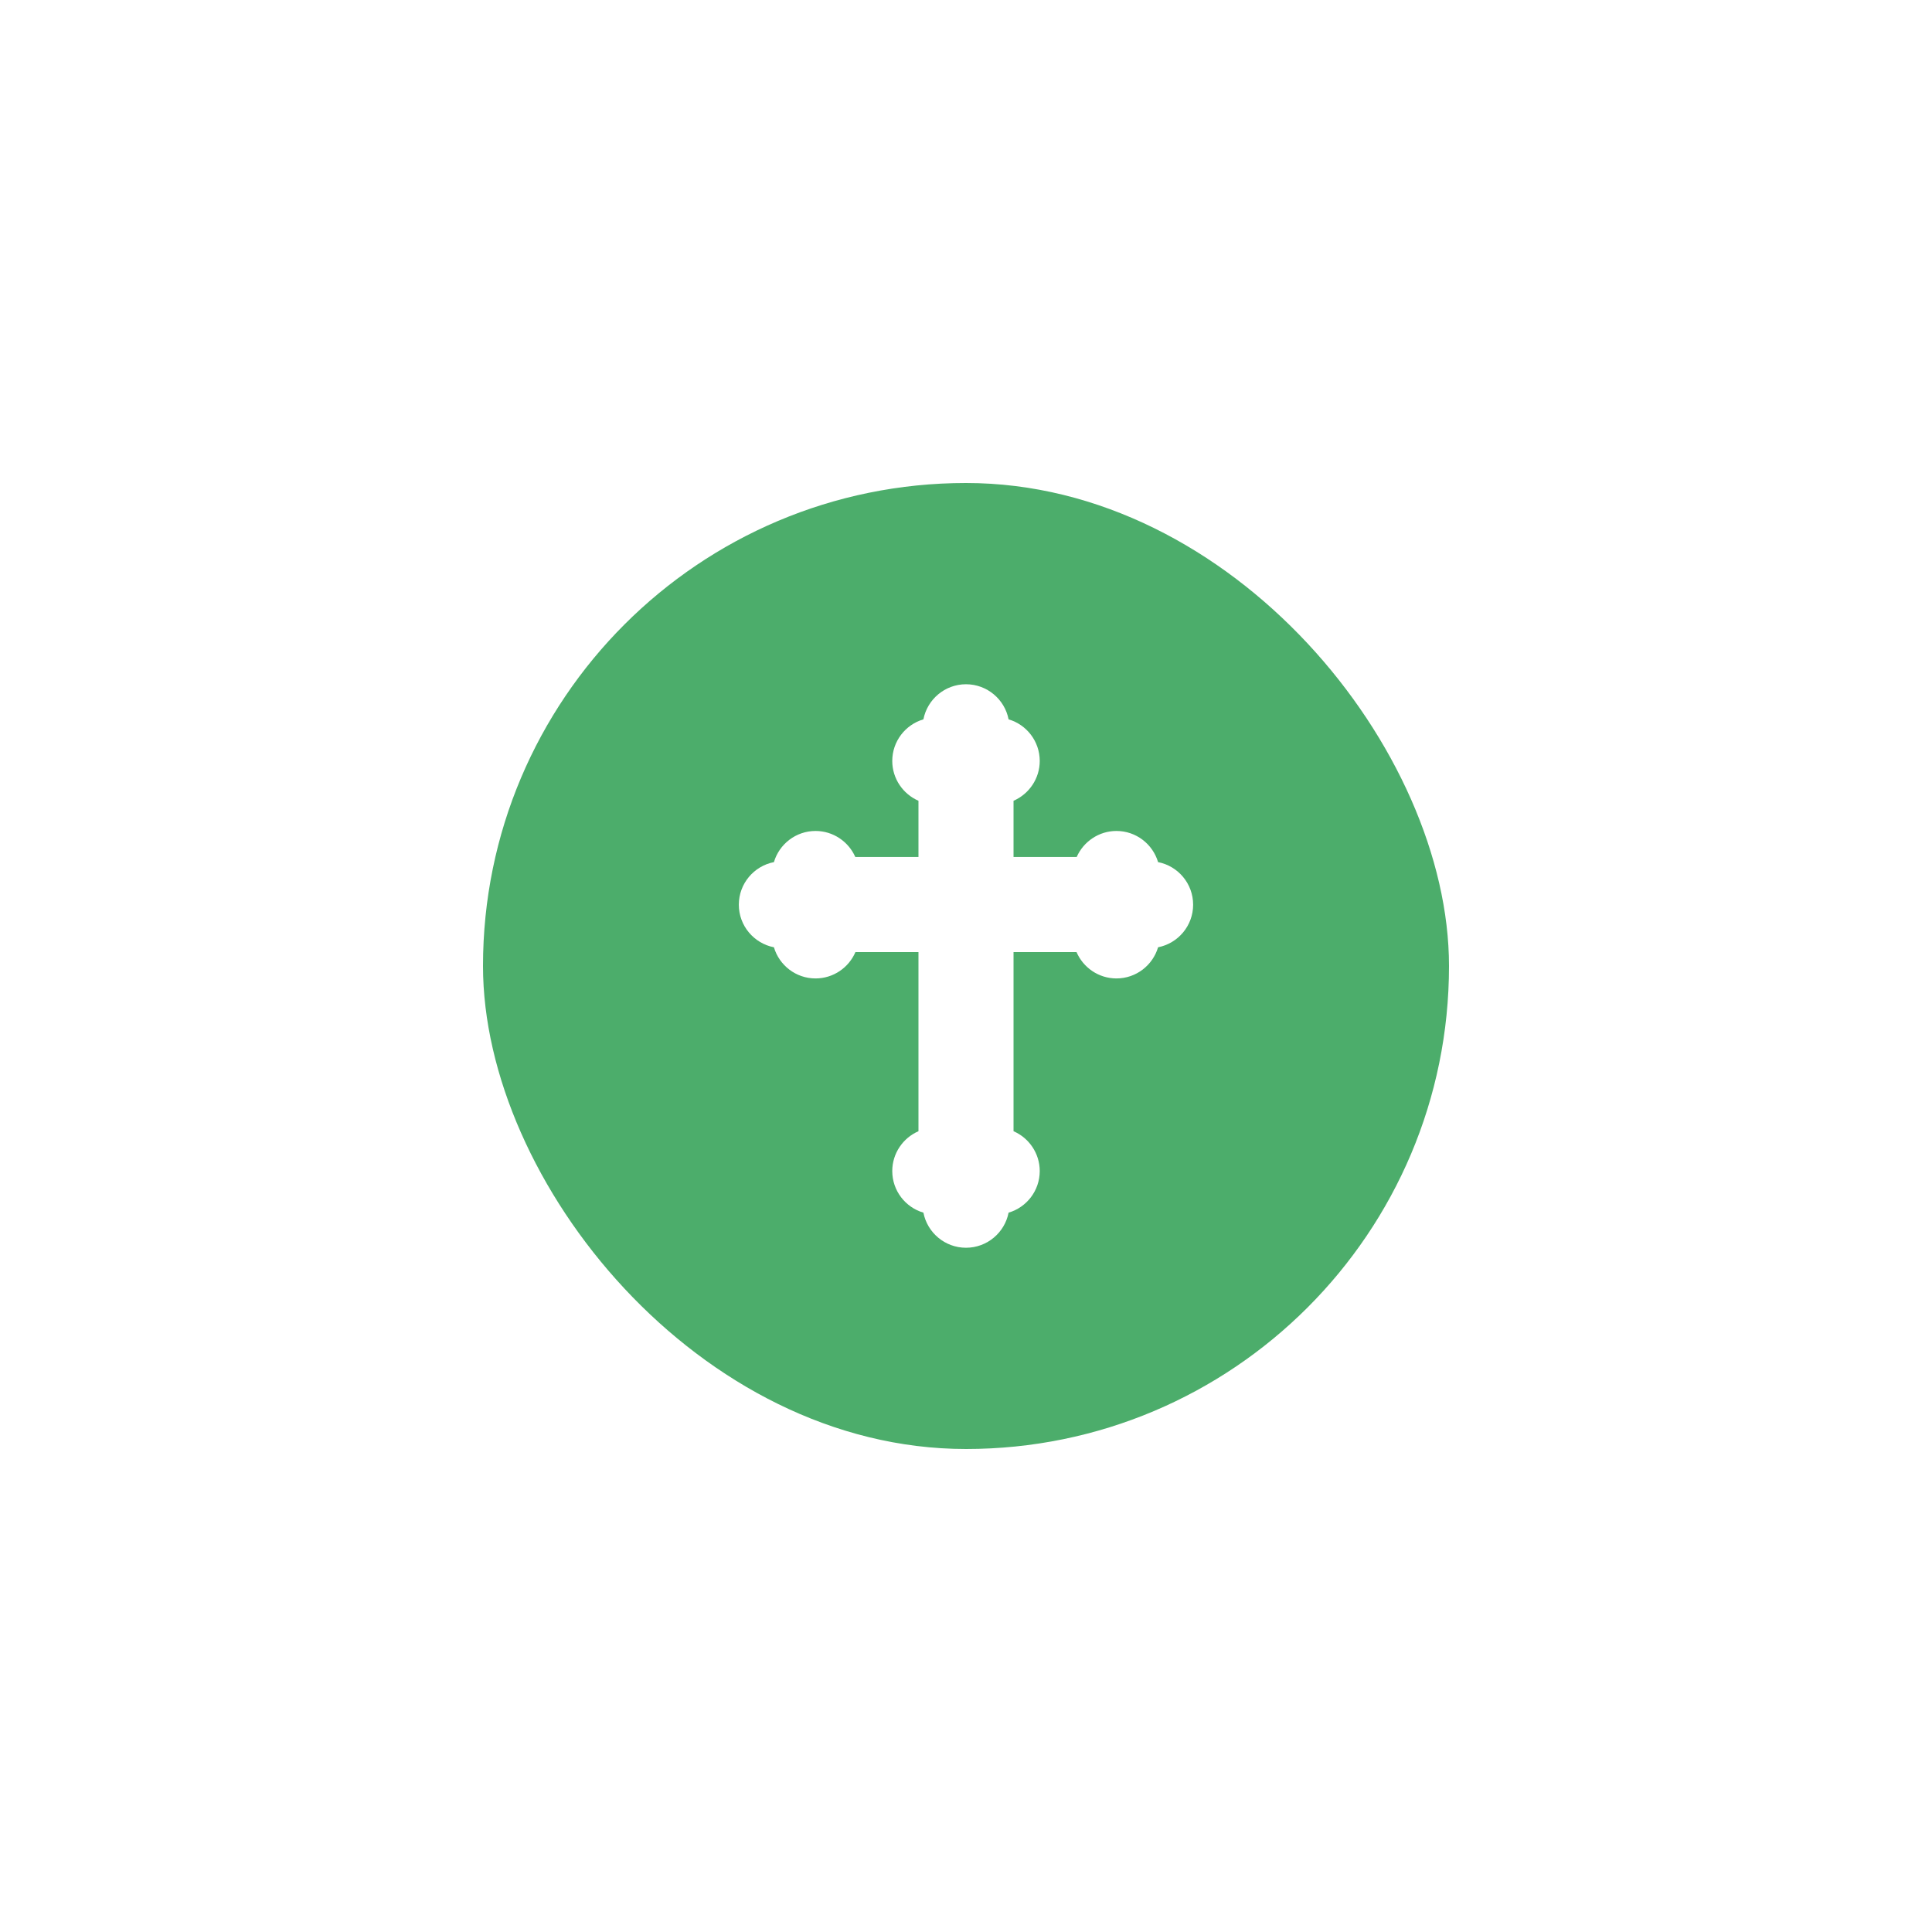 <svg width="48" height="48" viewBox="0 0 48 48" fill="none" xmlns="http://www.w3.org/2000/svg">
<g filter="url(#filter0_d_50_18847)">
<rect x="12" y="8" width="24" height="24" rx="12" fill="#4CAD6B"/>
<path d="M24 27C23.476 27 23.038 26.624 22.942 26.128C22.495 25.997 22.168 25.583 22.168 25.094C22.168 24.655 22.435 24.271 22.819 24.105V19.654H21.253C21.088 20.04 20.704 20.309 20.262 20.309C19.773 20.309 19.36 19.982 19.228 19.535C18.732 19.438 18.356 19.001 18.356 18.477C18.356 17.953 18.732 17.515 19.228 17.419C19.36 16.972 19.773 16.645 20.262 16.645C20.699 16.645 21.082 16.91 21.25 17.292H22.819V15.895C22.435 15.728 22.168 15.345 22.168 14.906C22.168 14.417 22.495 14.003 22.942 13.872C23.038 13.376 23.476 13 24 13C24.524 13 24.962 13.376 25.058 13.872C25.505 14.003 25.832 14.417 25.832 14.906C25.832 15.345 25.565 15.728 25.181 15.895V17.292H26.75C26.918 16.91 27.301 16.645 27.738 16.645C28.226 16.645 28.64 16.972 28.772 17.419C29.268 17.515 29.643 17.953 29.643 18.477C29.643 19.001 29.268 19.438 28.772 19.535C28.64 19.982 28.226 20.309 27.738 20.309C27.296 20.309 26.912 20.04 26.746 19.654H25.181V24.105C25.565 24.271 25.832 24.655 25.832 25.094C25.832 25.583 25.505 25.997 25.058 26.128C24.962 26.624 24.524 27 24 27Z" fill="white"/>
</g>
<defs>
<filter id="filter0_d_50_18847" x="0" y="0" width="48" height="48" filterUnits="userSpaceOnUse" color-interpolation-filters="sRGB">
<feFlood flood-opacity="0" result="BackgroundImageFix"/>
<feColorMatrix in="SourceAlpha" type="matrix" values="0 0 0 0 0 0 0 0 0 0 0 0 0 0 0 0 0 0 127 0" result="hardAlpha"/>
<feOffset dy="4"/>
<feGaussianBlur stdDeviation="6"/>
<feComposite in2="hardAlpha" operator="out"/>
<feColorMatrix type="matrix" values="0 0 0 0 0.298 0 0 0 0 0.678 0 0 0 0 0.42 0 0 0 0.3 0"/>
<feBlend mode="normal" in2="BackgroundImageFix" result="effect1_dropShadow_50_18847"/>
<feBlend mode="normal" in="SourceGraphic" in2="effect1_dropShadow_50_18847" result="shape"/>
</filter>
</defs>
</svg>
